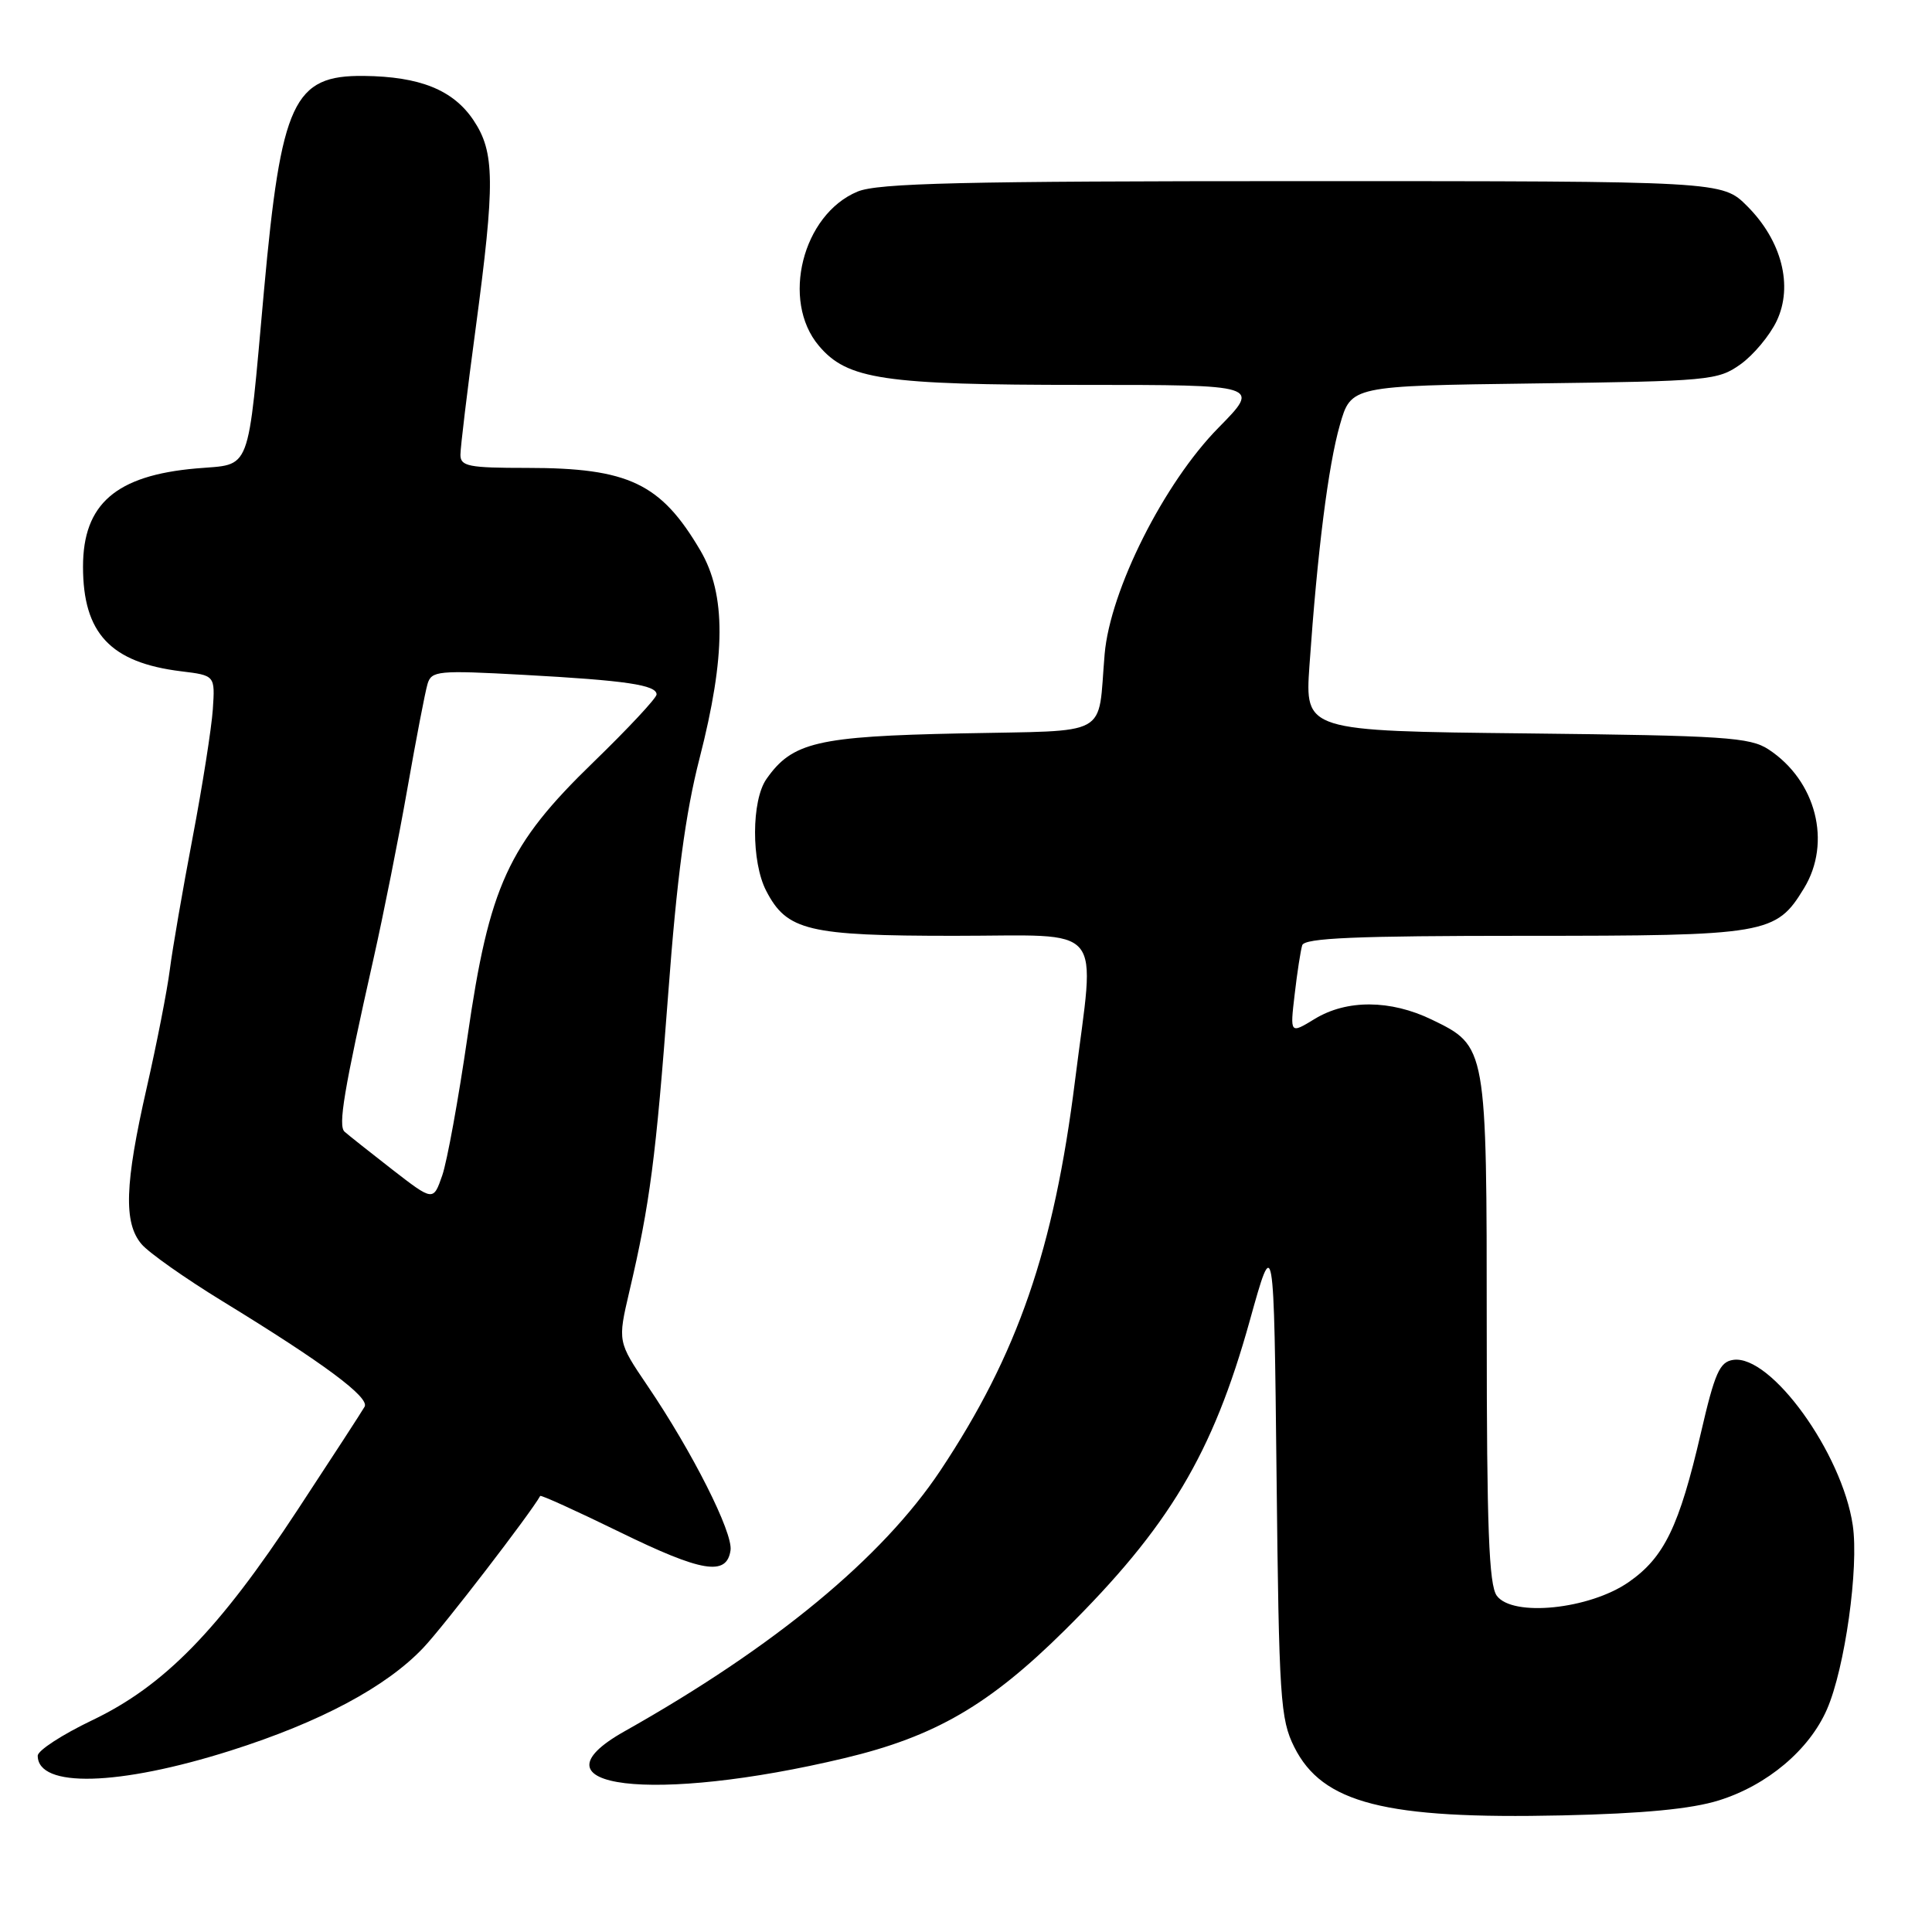 <?xml version="1.0" encoding="UTF-8" standalone="no"?>
<!DOCTYPE svg PUBLIC "-//W3C//DTD SVG 1.1//EN" "http://www.w3.org/Graphics/SVG/1.1/DTD/svg11.dtd" >
<svg xmlns="http://www.w3.org/2000/svg" xmlns:xlink="http://www.w3.org/1999/xlink" version="1.1" viewBox="0 0 256 256">
 <g >
 <path fill="currentColor"
d=" M 227.76 238.56 C 234.17 236.56 239.74 231.87 242.08 226.50 C 244.46 221.05 246.33 207.71 245.50 202.10 C 244.09 192.53 234.66 179.48 229.67 180.19 C 227.86 180.45 227.22 181.90 225.38 189.86 C 222.50 202.28 220.52 206.37 215.79 209.65 C 210.59 213.25 200.42 214.29 198.33 211.44 C 197.29 210.01 197.00 202.48 197.00 176.26 C 197.00 138.56 197.01 138.64 189.71 135.10 C 184.25 132.46 178.46 132.42 174.21 135.01 C 170.93 137.01 170.93 137.01 171.55 131.76 C 171.88 128.87 172.34 125.94 172.55 125.25 C 172.85 124.29 179.63 124.00 202.02 124.00 C 234.17 124.00 235.32 123.81 239.04 117.70 C 242.74 111.63 240.65 103.44 234.34 99.30 C 231.88 97.69 228.52 97.47 202.25 97.18 C 172.91 96.86 172.91 96.86 173.51 88.18 C 174.56 73.11 176.00 61.67 177.54 56.31 C 179.02 51.13 179.02 51.13 203.26 50.81 C 226.47 50.51 227.63 50.41 230.63 48.27 C 232.35 47.04 234.50 44.46 235.42 42.53 C 237.63 37.88 236.09 31.89 231.51 27.31 C 228.20 24.00 228.20 24.00 172.57 24.00 C 127.43 24.00 116.31 24.26 113.62 25.39 C 106.33 28.43 103.46 39.83 108.49 45.80 C 112.26 50.29 117.05 51.00 143.46 51.00 C 167.04 51.00 167.04 51.00 161.46 56.67 C 154.22 64.02 147.10 78.20 146.37 86.68 C 145.41 97.88 147.46 96.75 127.26 97.18 C 108.27 97.57 104.97 98.35 101.56 103.22 C 99.56 106.07 99.54 114.20 101.52 118.03 C 104.26 123.33 107.05 124.00 126.45 124.00 C 146.80 124.00 145.11 121.98 142.45 143.16 C 139.65 165.54 134.85 179.44 124.62 194.83 C 116.90 206.43 102.63 218.22 82.75 229.41 C 69.39 236.93 86.54 239.02 111.91 232.96 C 123.90 230.10 131.07 225.93 141.09 216.01 C 154.89 202.34 160.68 192.67 165.60 175.00 C 168.80 163.50 168.80 163.50 169.15 195.50 C 169.47 225.10 169.65 227.80 171.50 231.50 C 175.23 238.95 183.52 241.07 207.00 240.55 C 217.74 240.31 224.12 239.70 227.76 238.56 Z  M 30.57 231.96 C 42.45 228.19 51.20 223.52 56.11 218.32 C 58.81 215.47 70.28 200.55 71.58 198.22 C 71.66 198.06 76.40 200.21 82.11 203.00 C 93.01 208.33 96.30 208.88 96.80 205.42 C 97.13 203.07 91.74 192.38 85.81 183.64 C 81.84 177.78 81.84 177.78 83.39 171.14 C 86.12 159.51 86.91 153.39 88.54 131.70 C 89.68 116.37 90.83 107.73 92.69 100.50 C 96.19 86.87 96.22 78.76 92.80 72.94 C 87.57 64.04 83.29 62.00 69.85 62.00 C 62.09 62.00 61.00 61.79 61.01 60.25 C 61.01 59.29 61.91 51.81 63.01 43.64 C 65.62 24.13 65.58 20.16 62.72 15.90 C 60.03 11.91 55.63 10.14 48.20 10.06 C 38.89 9.96 37.26 13.45 34.98 38.50 C 32.74 63.20 33.42 61.42 26.00 62.07 C 15.36 63.00 11.00 66.78 11.00 75.09 C 11.00 83.91 14.64 87.80 24.00 88.95 C 28.50 89.50 28.50 89.50 28.20 94.00 C 28.03 96.47 26.83 104.12 25.52 111.00 C 24.21 117.88 22.85 125.75 22.50 128.50 C 22.15 131.25 20.77 138.30 19.43 144.18 C 16.53 156.91 16.36 162.03 18.75 164.85 C 19.71 165.99 24.55 169.40 29.50 172.43 C 42.91 180.64 49.01 185.17 48.31 186.40 C 47.97 187.01 43.97 193.16 39.43 200.07 C 28.98 215.99 21.75 223.39 12.22 227.94 C 8.25 229.84 5.00 231.95 5.00 232.64 C 5.00 236.95 15.72 236.67 30.57 231.96 Z  M 51.95 154.95 C 48.95 152.62 46.12 150.37 45.66 149.96 C 44.78 149.18 45.55 144.57 49.50 127.00 C 50.80 121.22 52.82 111.10 53.98 104.50 C 55.14 97.90 56.34 91.66 56.65 90.63 C 57.17 88.88 58.04 88.80 69.36 89.42 C 82.94 90.16 87.00 90.76 87.00 92.02 C 87.00 92.49 83.23 96.53 78.62 101.00 C 67.29 111.98 64.84 117.34 61.94 137.41 C 60.75 145.61 59.25 153.87 58.60 155.75 C 57.41 159.18 57.41 159.18 51.95 154.95 Z "/>
</g>
</svg>
